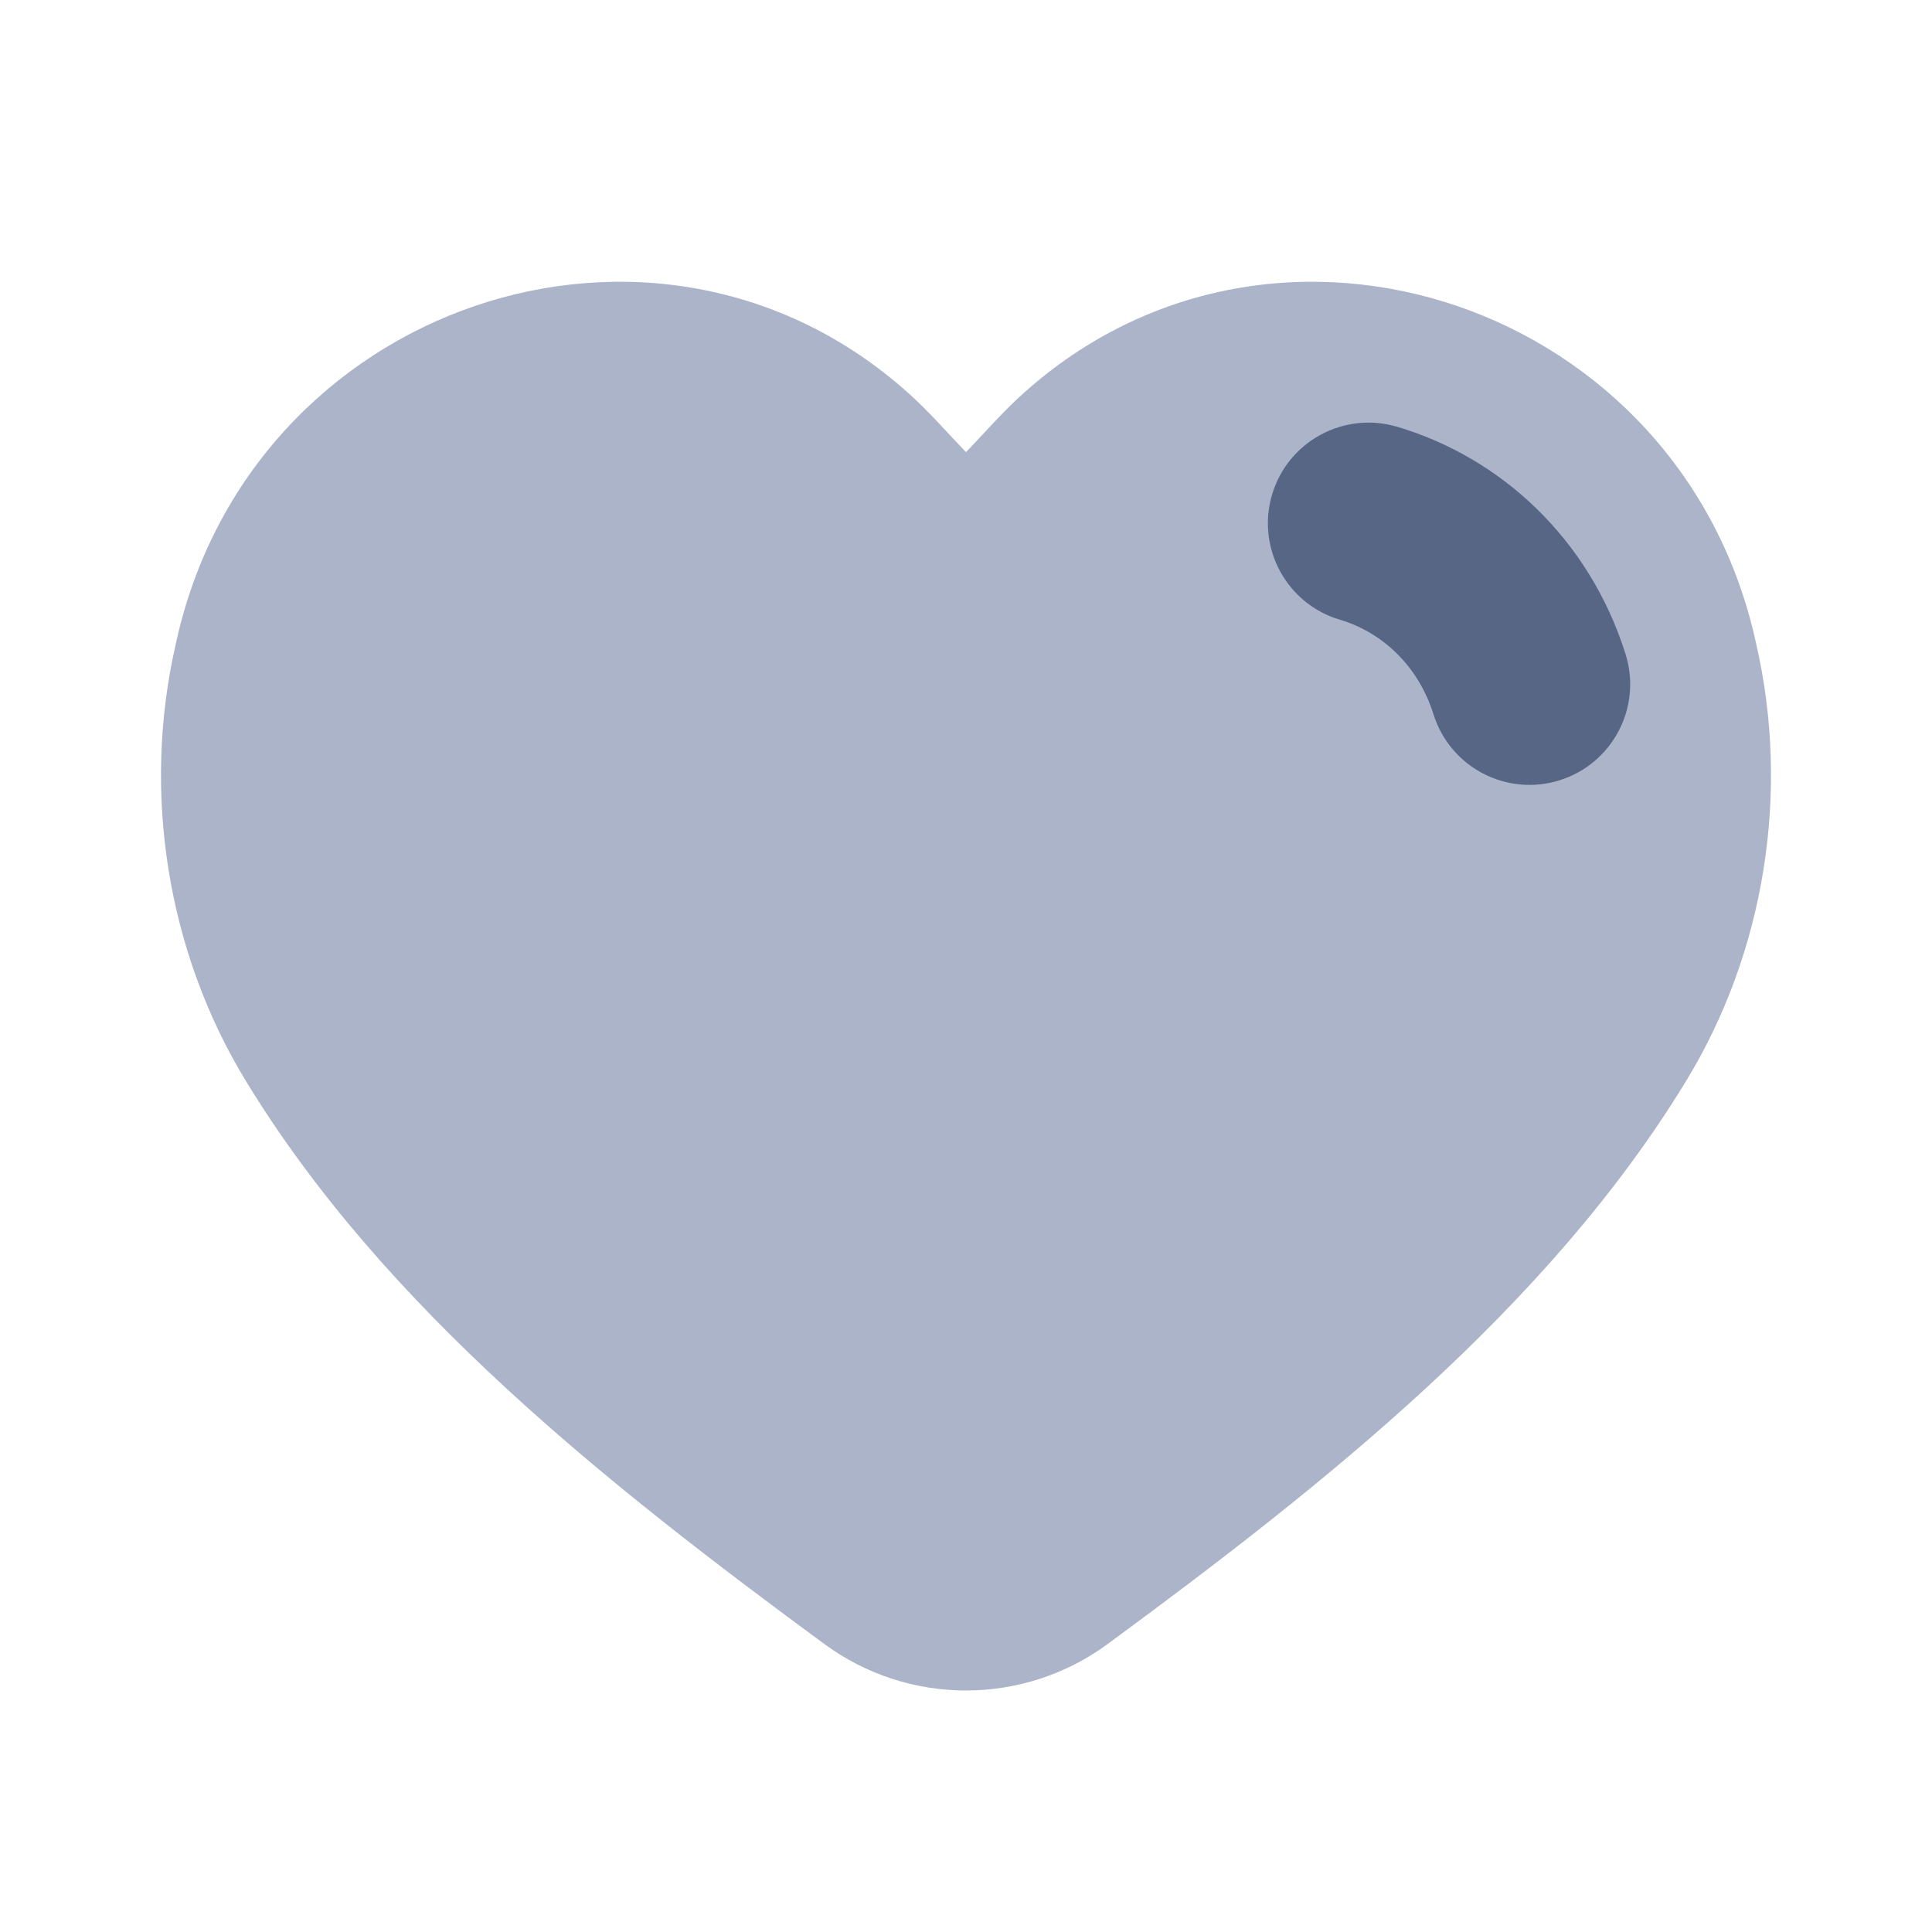 <svg width="48" height="48" viewBox="0 0 48 48" fill="none" xmlns="http://www.w3.org/2000/svg">
<path d="M41.884 26.869C43.845 23.66 44.483 19.684 43.63 15.987C41.808 7.565 31.716 4.124 25.43 9.768C24.933 10.211 24.49 10.723 24 11.234C23.51 10.723 23.067 10.211 22.57 9.768C16.284 4.124 6.192 7.565 4.37 15.987C3.517 19.684 4.155 23.66 6.116 26.869C9.548 32.494 15.081 36.874 20.479 40.844C22.575 42.385 25.425 42.385 27.521 40.844C32.919 36.874 38.452 32.494 41.884 26.869Z" fill="#ACB4C9"/>
<path fill-rule="evenodd" clip-rule="evenodd" d="M31.603 12.292C31.994 10.968 33.384 10.212 34.708 10.602C37.28 11.362 39.484 13.382 40.386 16.25C40.8 17.568 40.068 18.971 38.75 19.385C37.433 19.799 36.03 19.067 35.616 17.75C35.224 16.504 34.302 15.696 33.293 15.398C31.969 15.007 31.212 13.617 31.603 12.292Z" fill="#576684"/>
</svg>
